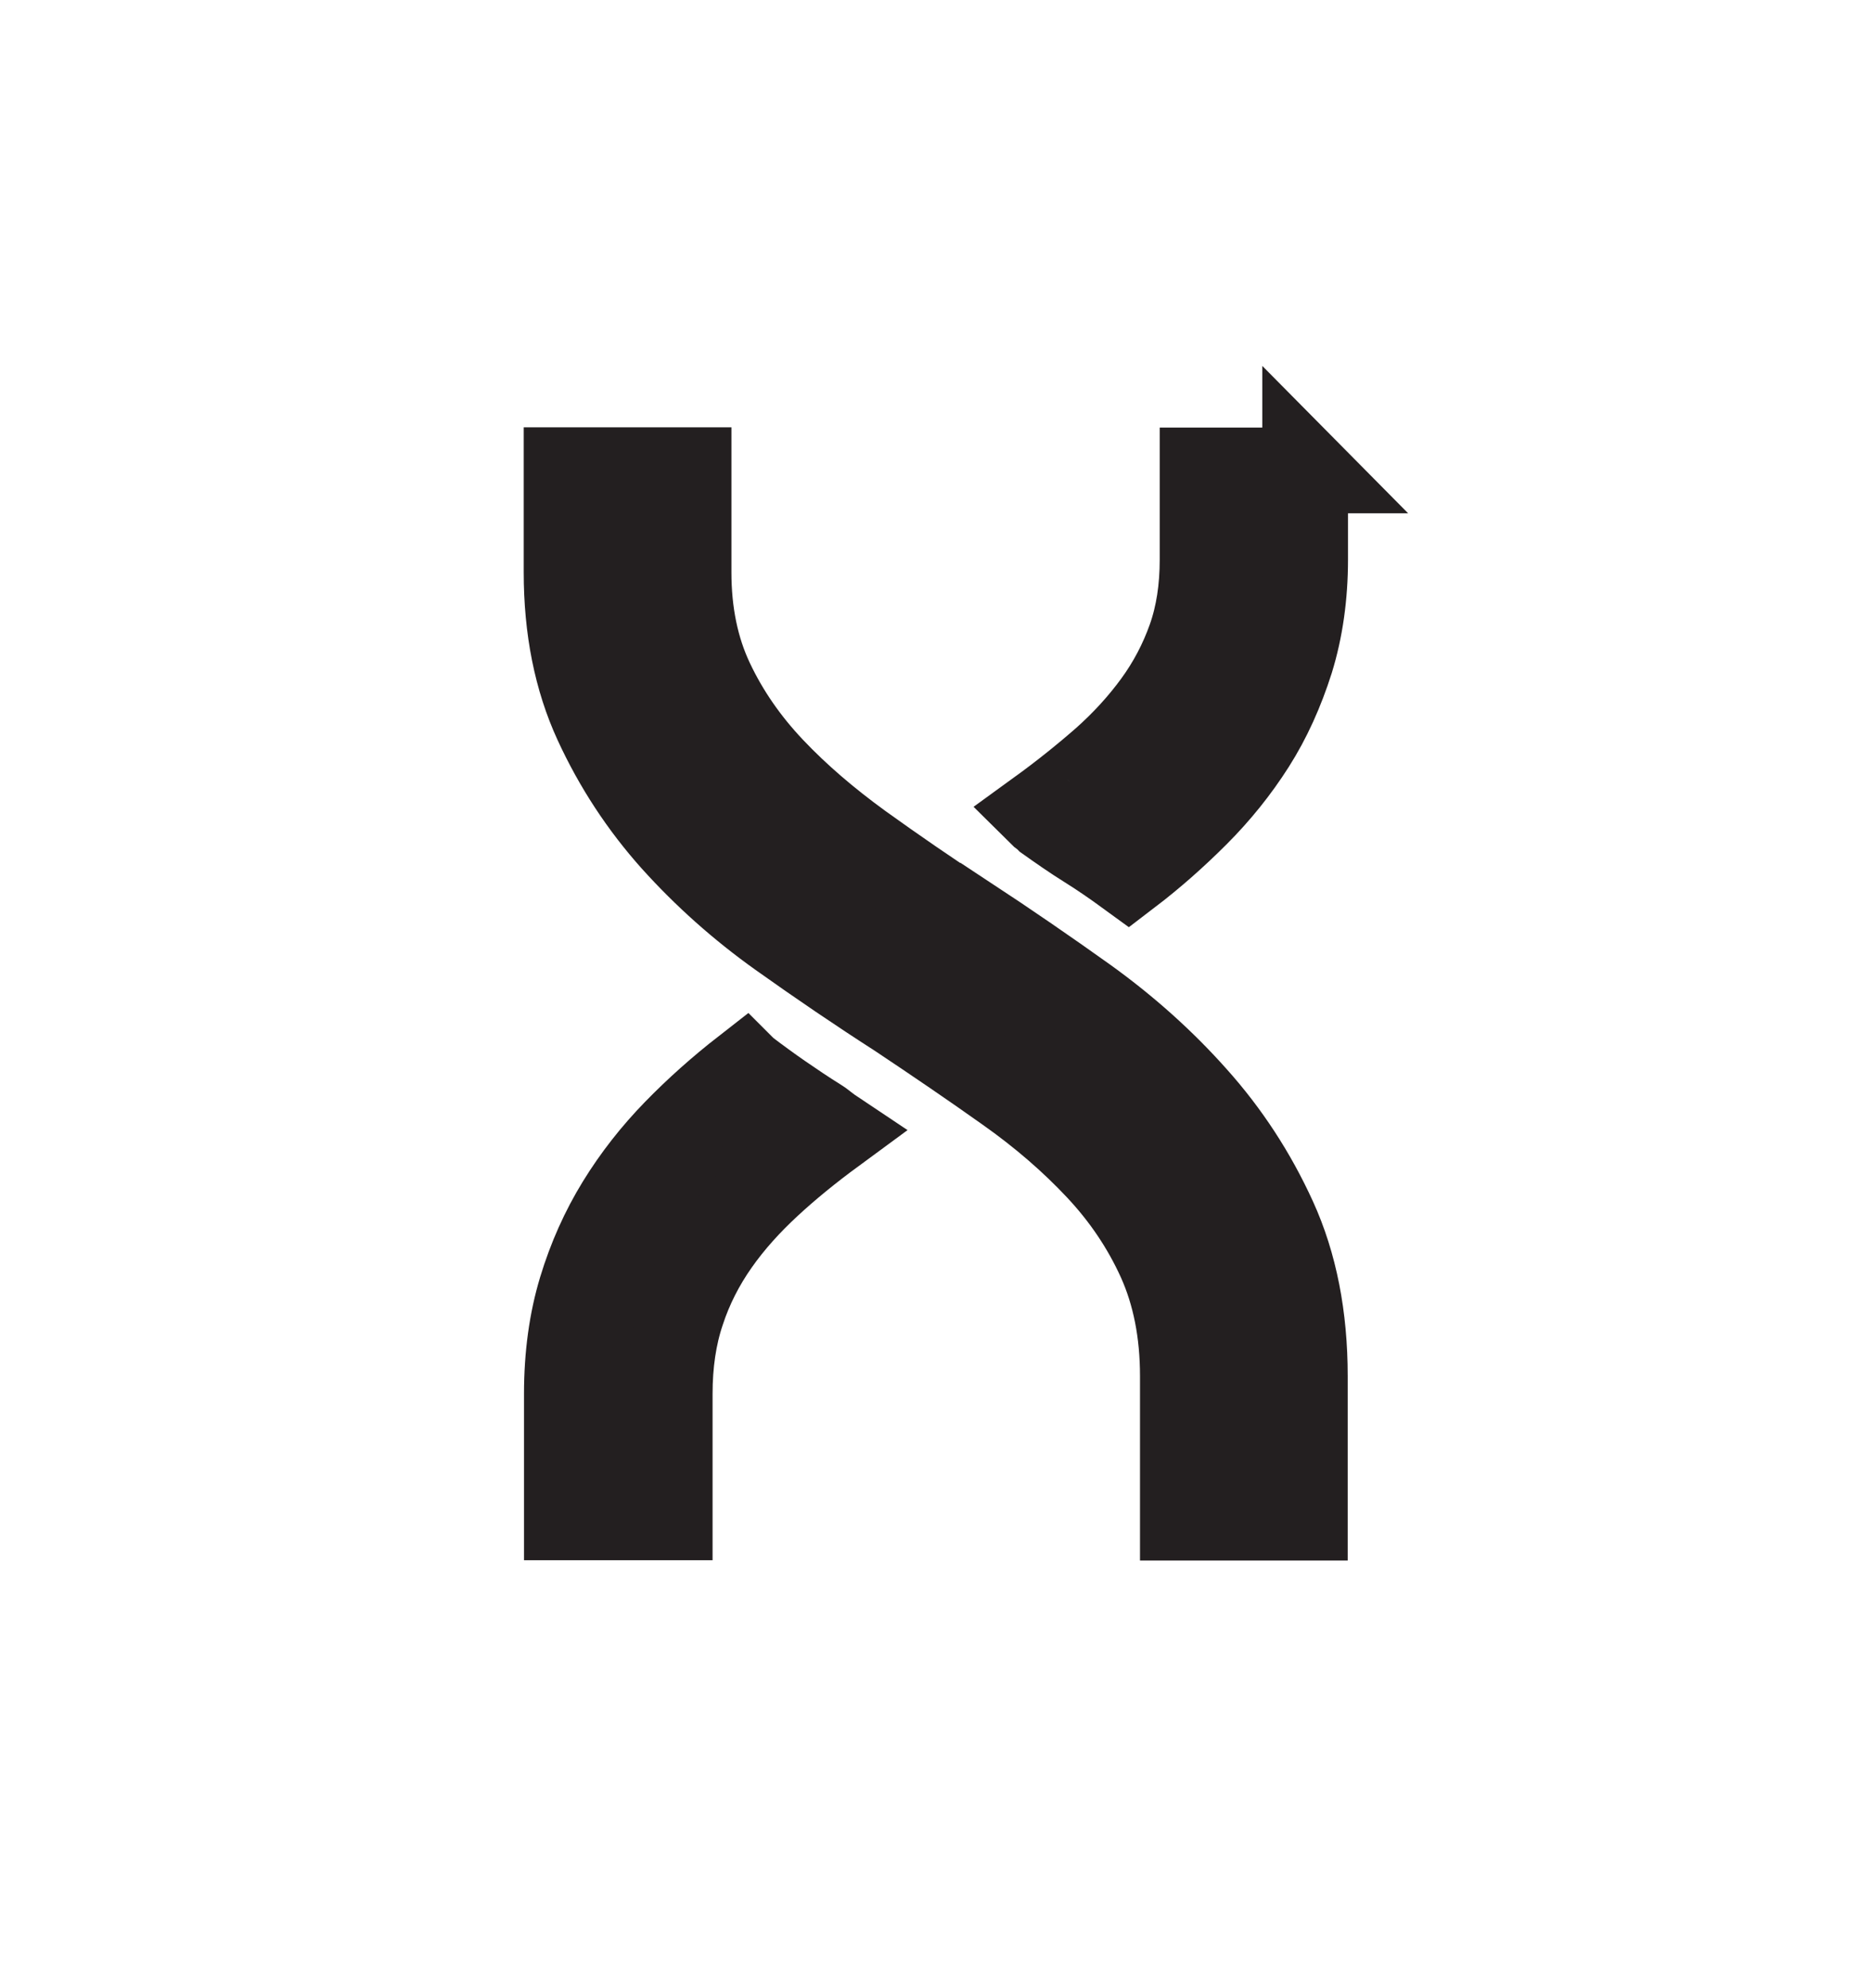 <?xml version="1.0" encoding="UTF-8"?>
<svg id="Layer_2" data-name="Layer 2" xmlns="http://www.w3.org/2000/svg" viewBox="0 0 65.52 69.56">
  <defs>
    <style>
      .cls-1 {
        fill: none;
      }

      .cls-2 {
        fill: #231f20;
        stroke: #231f20;
        stroke-miterlimit: 10;
        stroke-width: 3px;
      }
    </style>
  </defs>
  <g id="Layer_1-2" data-name="Layer 1">
    <g>
      <path class="cls-2" d="m33.81,32.11c1.4.92,2.8,1.88,4.2,2.88,1.4,1.01,2.67,2.14,3.8,3.41,1.13,1.26,2.06,2.68,2.78,4.26.72,1.58,1.08,3.41,1.08,5.49v4.95h-4.27v-4.95c0-1.54-.27-2.89-.8-4.07-.53-1.17-1.25-2.24-2.16-3.21-.91-.97-1.97-1.89-3.19-2.75-1.21-.86-2.49-1.73-3.81-2.61-1.37-.88-2.74-1.81-4.13-2.8-1.39-.99-2.63-2.1-3.73-3.32-1.1-1.23-2-2.6-2.7-4.12-.7-1.52-1.05-3.27-1.05-5.25v-3.57h4.27v3.57c0,1.43.26,2.7.79,3.82.53,1.12,1.24,2.14,2.13,3.08s1.92,1.82,3.09,2.67c1.17.84,2.4,1.69,3.69,2.53Z"/>
      <path class="cls-2" d="m26.08,37.45c.42.32.83.62,1.25.91.42.29.85.58,1.3.86.1.06.18.13.26.19.08.06.17.13.26.19-.83.61-1.58,1.22-2.26,1.85s-1.29,1.3-1.81,2.04-.93,1.54-1.21,2.4c-.29.86-.43,1.82-.43,2.88v4.32h-3.6v-4.32c0-1.34.17-2.56.5-3.65s.78-2.09,1.34-3c.56-.91,1.22-1.75,1.97-2.52.75-.77,1.56-1.49,2.42-2.16Z"/>
      <path class="cls-2" d="m45.68,16.45v3.12c0,1.28-.17,2.46-.5,3.53-.34,1.07-.78,2.05-1.34,2.93-.56.88-1.22,1.7-1.97,2.45-.75.75-1.54,1.45-2.38,2.09-.48-.35-.96-.68-1.44-.98s-.94-.62-1.39-.94c-.06-.06-.11-.1-.14-.12-.03-.02-.08-.06-.14-.12.8-.58,1.55-1.18,2.26-1.8.7-.62,1.31-1.29,1.82-1.99.51-.7.91-1.46,1.2-2.28.29-.82.43-1.74.43-2.76v-3.12h3.6Z"/>
    </g>
    <rect class="cls-1" width="65.52" height="69.56"/>
  </g>
</svg>